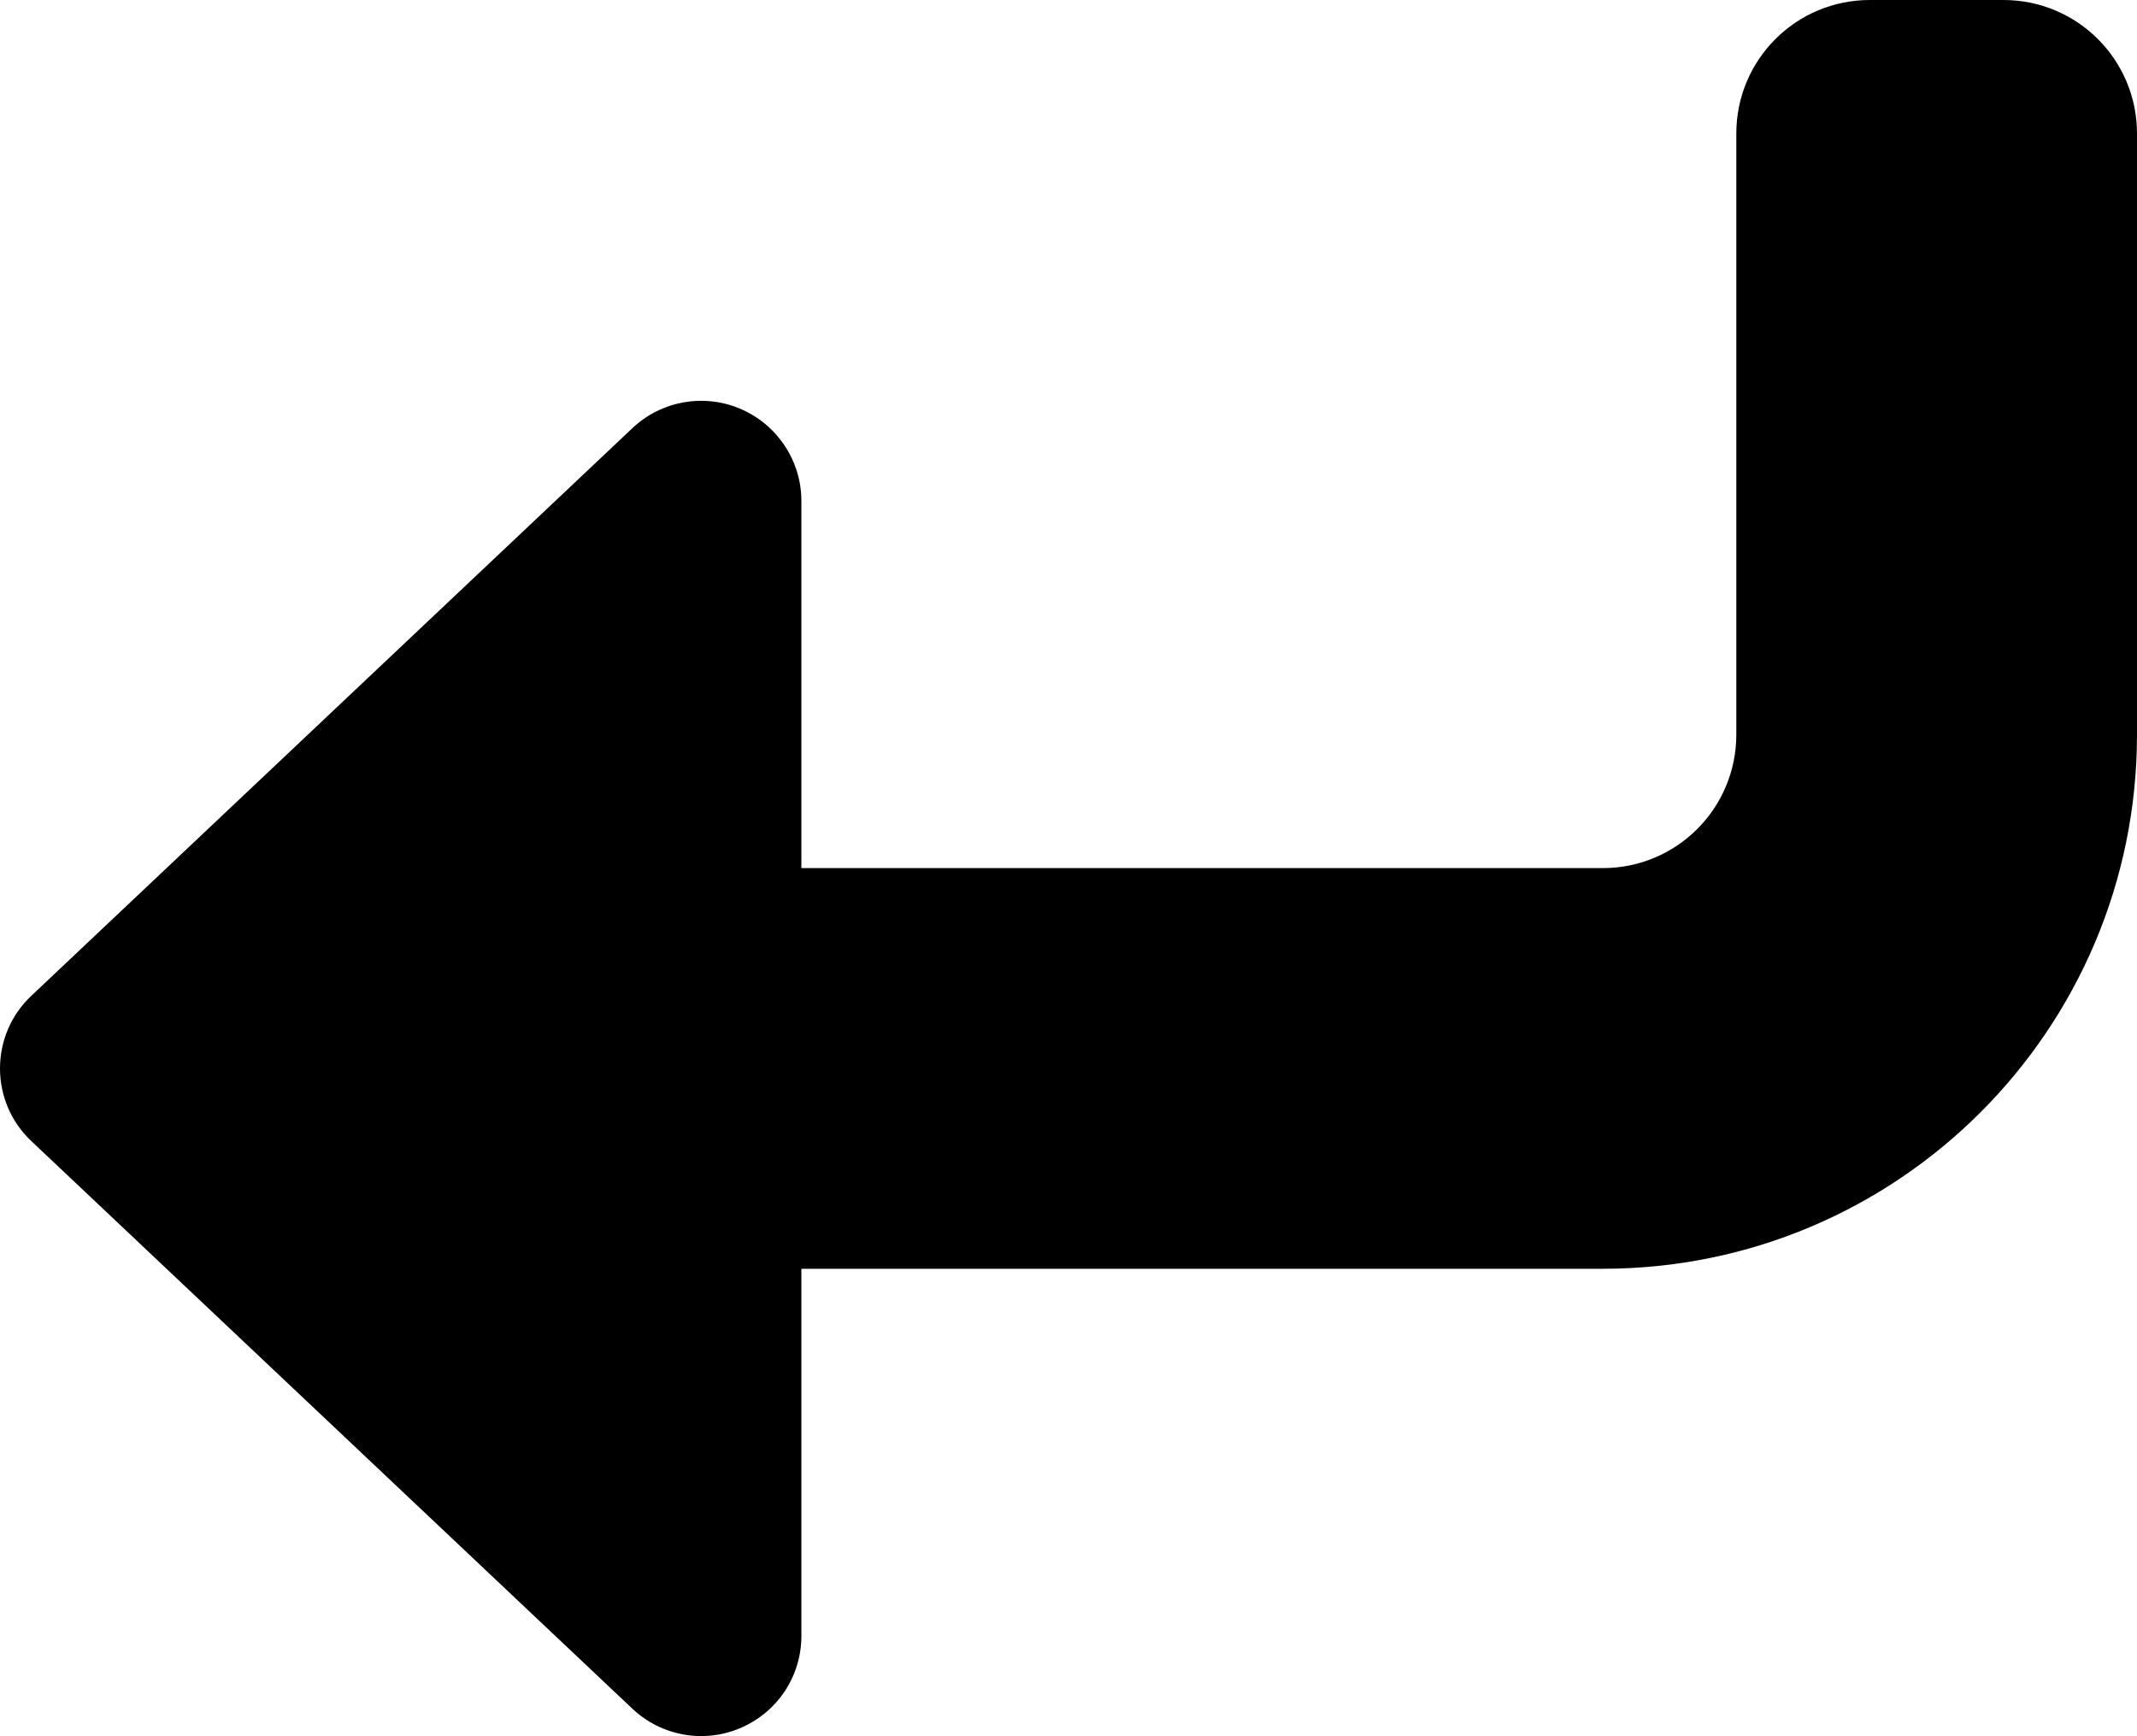 <svg width="48" height="39" viewBox="0 0 48 39" fill="current" xmlns="http://www.w3.org/2000/svg">
<path d="M16.641 38.812C15.816 39.169 14.859 39 14.203 38.381L0.703 25.631C0.253 25.209 0 24.619 0 24C0 23.381 0.253 22.791 0.703 22.369L14.203 9.619C14.859 9 15.816 8.831 16.641 9.188C17.466 9.544 18 10.359 18 11.25V19.5H36C37.659 19.5 39 18.159 39 16.5V3C39 1.341 40.341 0 42 0H45C46.659 0 48 1.341 48 3V16.5C48 23.128 42.628 28.5 36 28.5H18V36.75C18 37.65 17.466 38.456 16.641 38.812Z" fill="current"/>
</svg>

